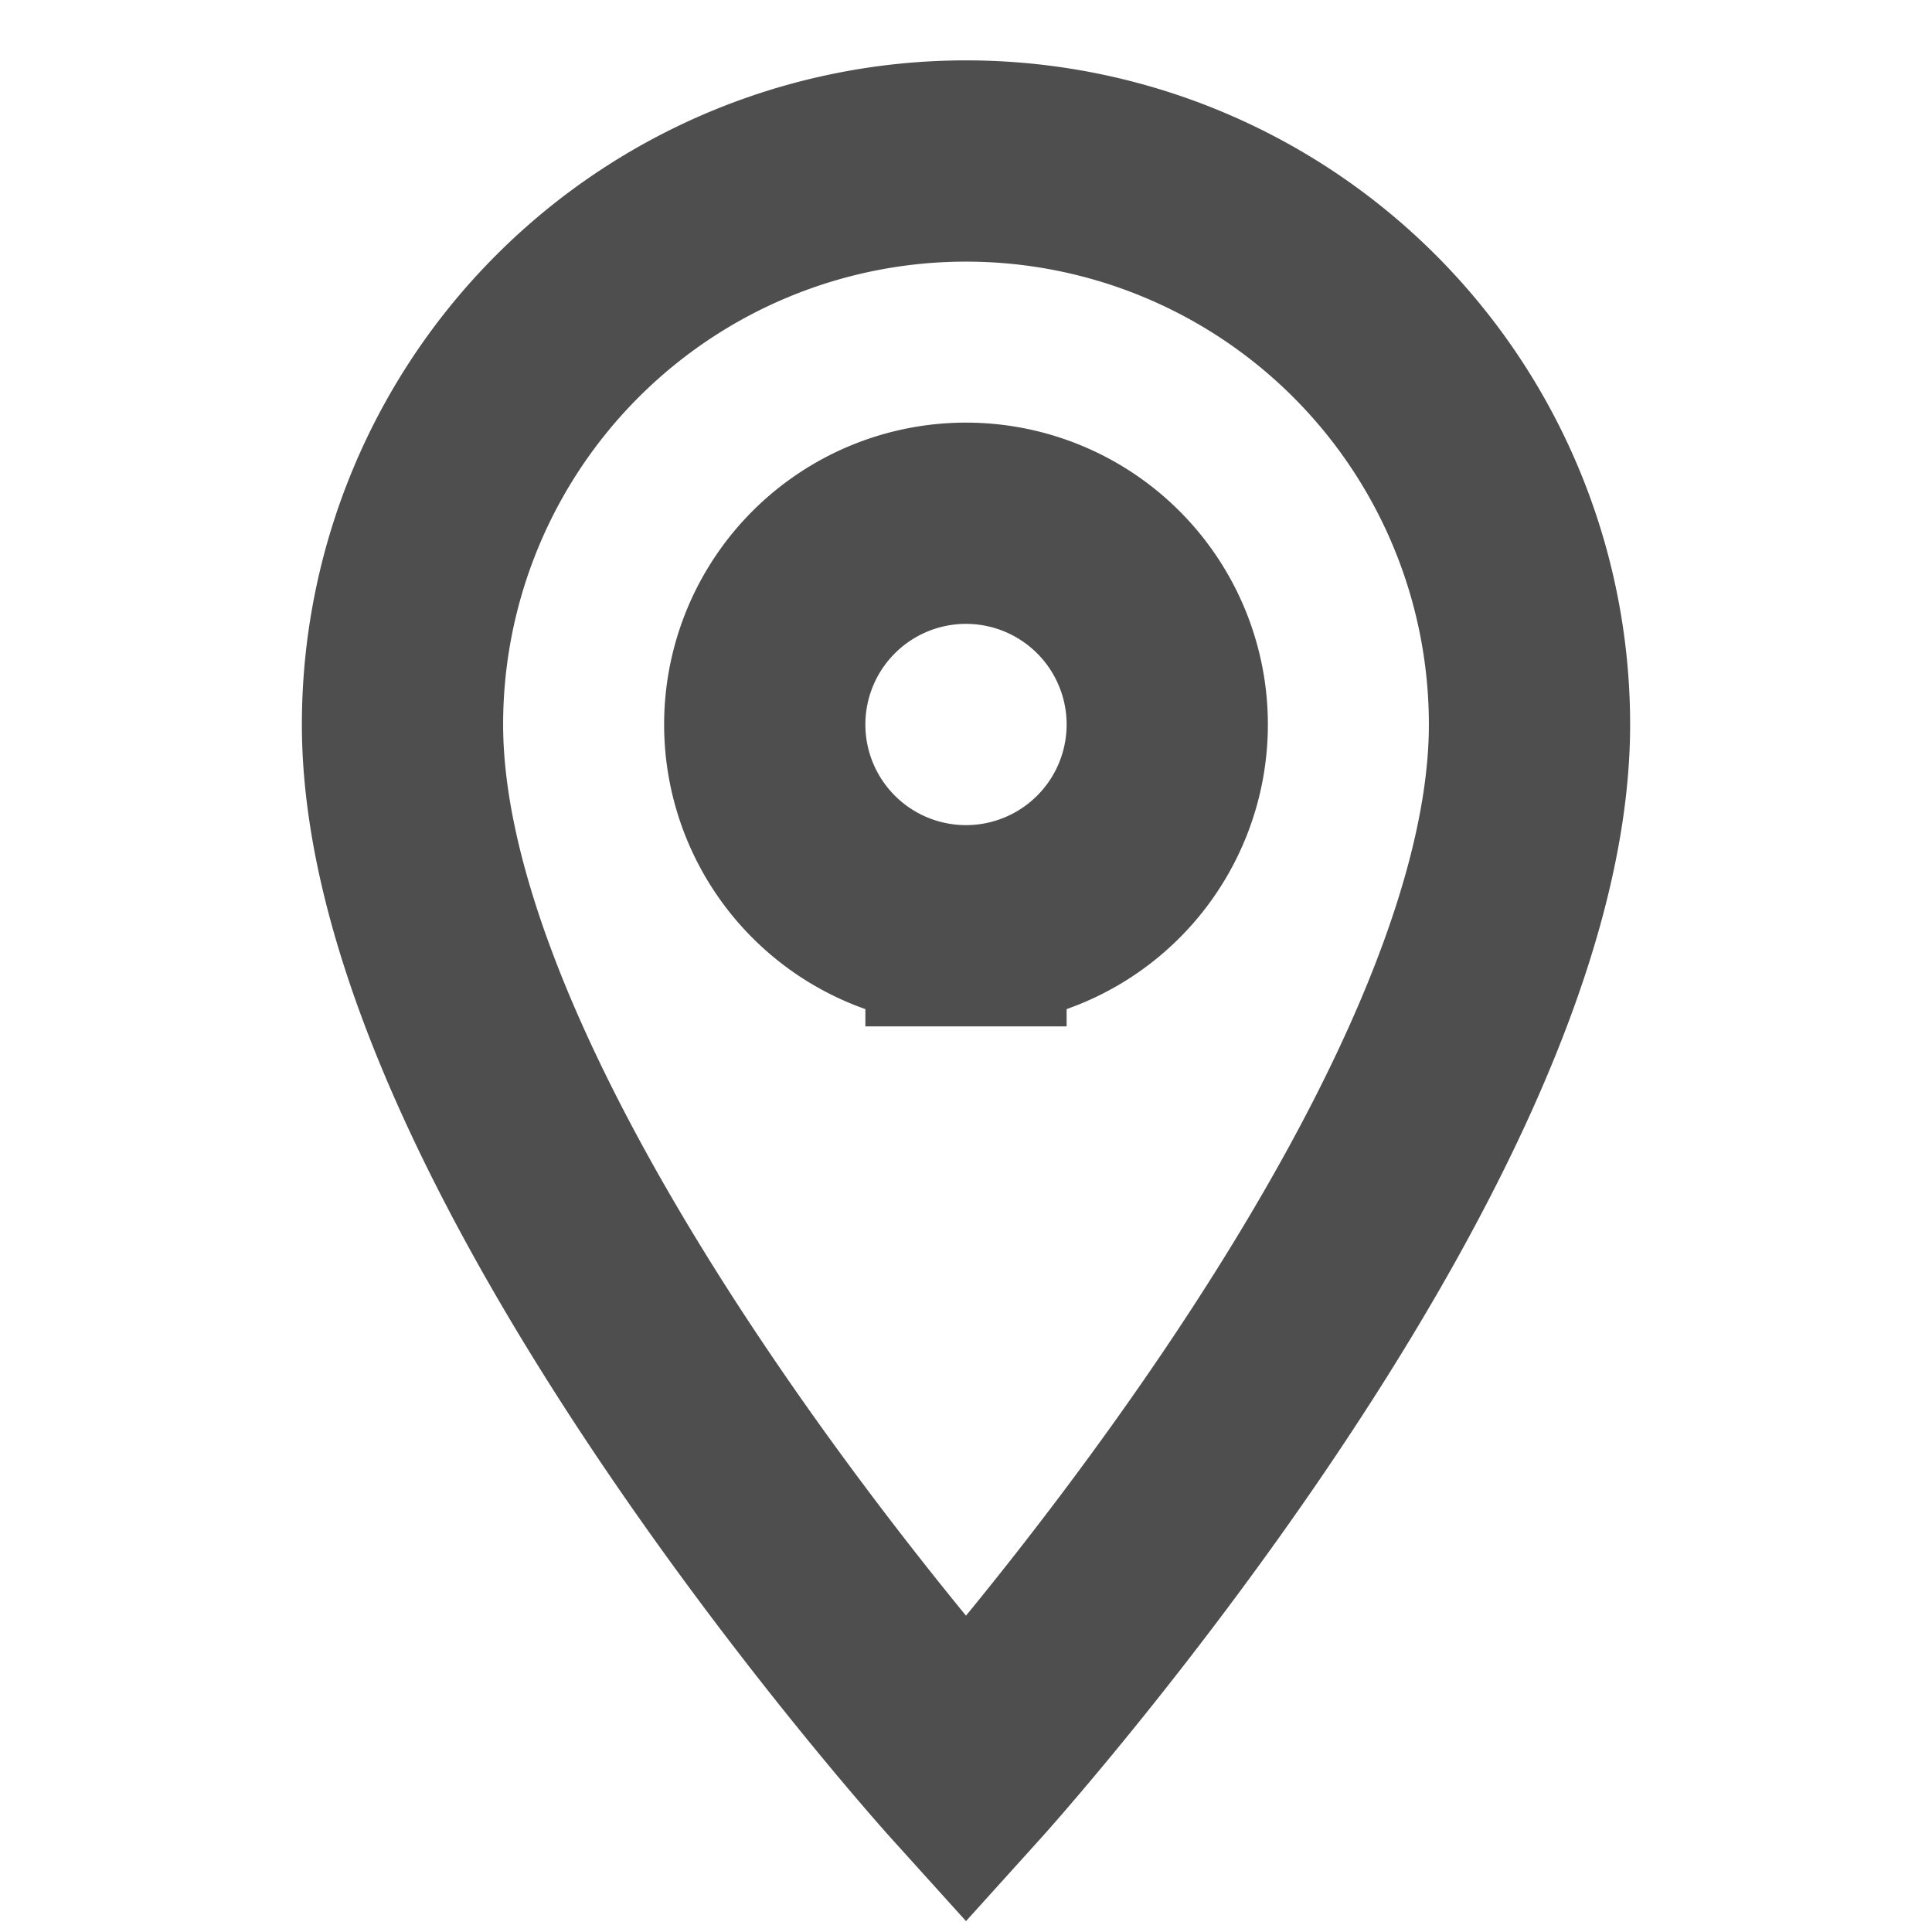 <svg xmlns="http://www.w3.org/2000/svg" width="24" height="24" viewBox="0 0 24 24"><path d="M12,2A7,7,0,0,0,5,9c0,5.25,7,13,7,13s7-7.75,7-13A7,7,0,0,0,12,2Zm0,9.5A2.5,2.5,0,1,1,14.5,9,2.5,2.5,0,0,1,12,11.5Z" fill="none" stroke="#4e4e4e" stroke-width="2.5"/><path d="M0,0H24V24H0Z" fill="none"/></svg>